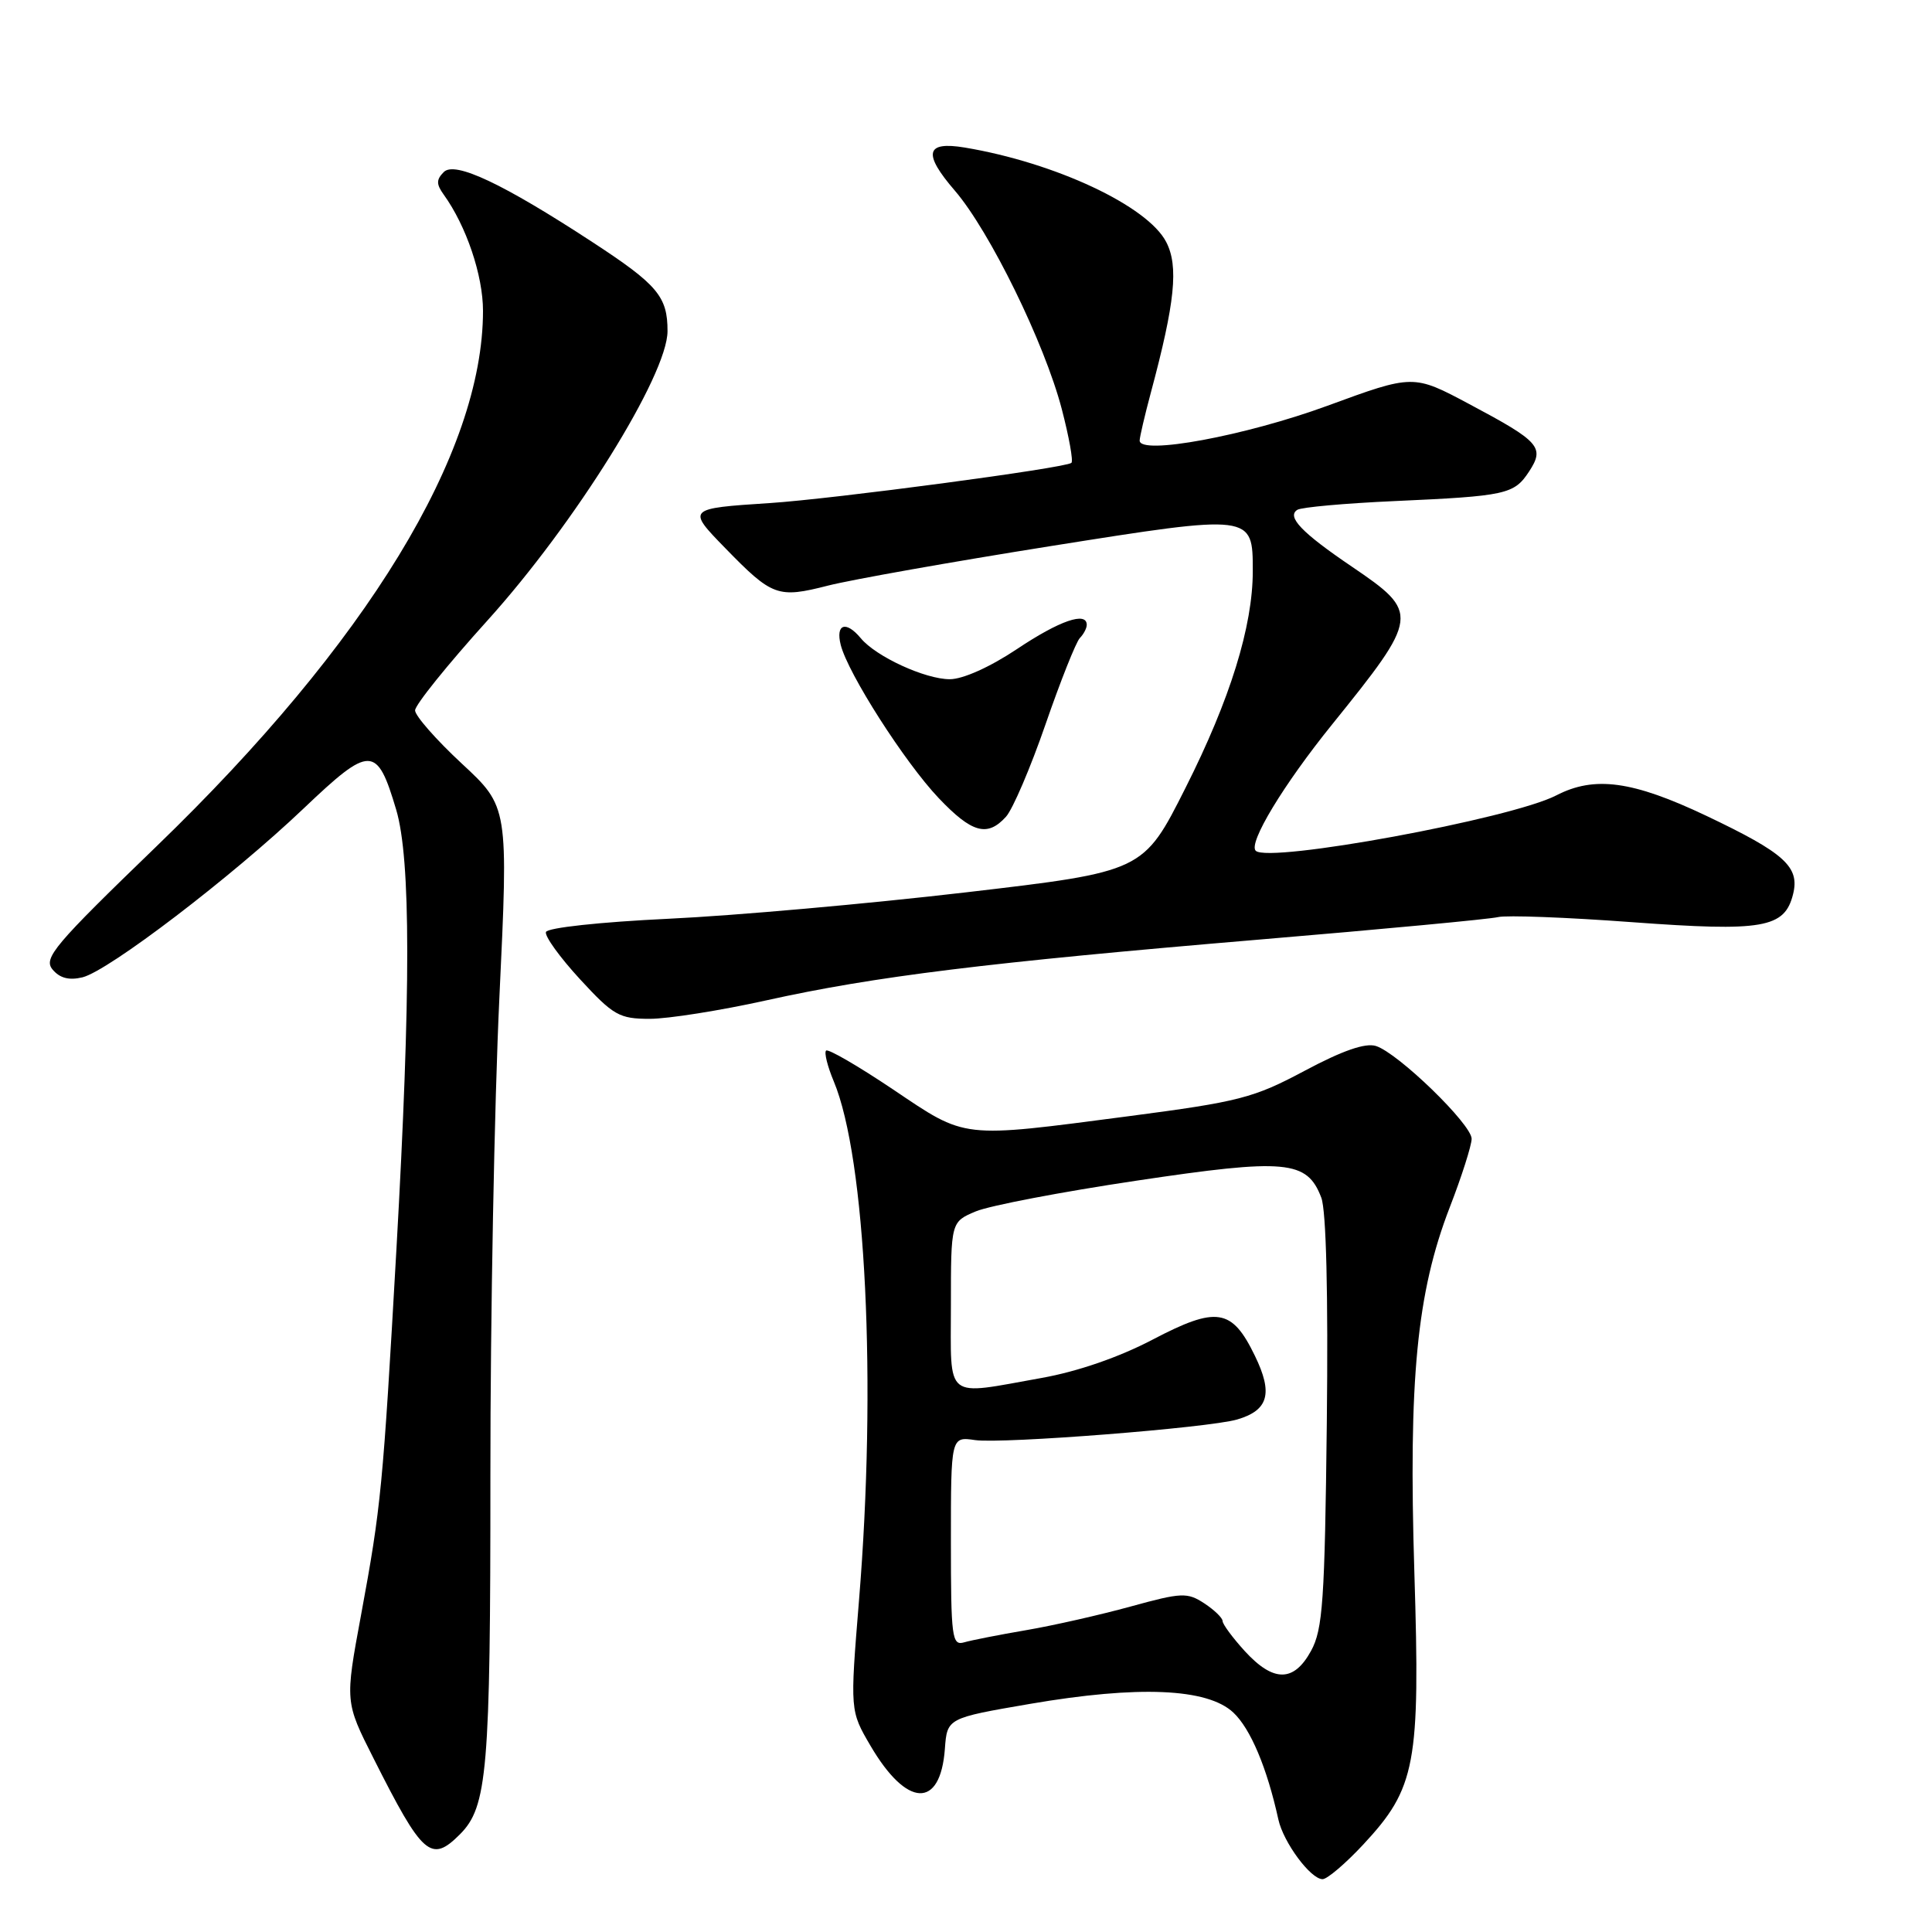 <?xml version="1.0" encoding="UTF-8" standalone="no"?>
<!DOCTYPE svg PUBLIC "-//W3C//DTD SVG 1.1//EN" "http://www.w3.org/Graphics/SVG/1.1/DTD/svg11.dtd" >
<svg xmlns="http://www.w3.org/2000/svg" xmlns:xlink="http://www.w3.org/1999/xlink" version="1.1" viewBox="0 0 256 256">
 <g >
 <path fill="currentColor"
d=" M 180.63 244.42 C 187.61 236.92 188.20 233.79 187.41 208.35 C 186.62 182.76 187.73 171.30 192.09 160.00 C 193.69 155.88 194.99 151.78 195.00 150.90 C 195.00 148.98 185.27 139.54 182.32 138.60 C 180.92 138.16 177.90 139.20 172.88 141.88 C 166.09 145.50 164.23 145.98 149.50 147.91 C 127.18 150.83 128.12 150.94 118.34 144.36 C 113.72 141.26 109.73 138.94 109.46 139.21 C 109.19 139.47 109.65 141.31 110.48 143.29 C 114.73 153.46 116.18 183.30 113.82 212.09 C 112.63 226.69 112.63 226.69 115.35 231.33 C 120.16 239.53 124.60 239.73 125.20 231.75 C 125.50 227.66 125.50 227.66 136.50 225.77 C 150.85 223.31 159.99 223.70 163.42 226.92 C 165.71 229.07 167.89 234.26 169.39 241.09 C 170.06 244.13 173.66 249.00 175.25 249.00 C 175.86 249.00 178.28 246.94 180.63 244.42 Z  M 60.94 243.06 C 64.58 239.42 64.99 234.65 64.98 195.50 C 64.97 174.60 65.51 146.12 66.17 132.21 C 67.37 106.91 67.37 106.91 61.18 101.17 C 57.78 98.01 55.00 94.84 55.00 94.13 C 55.00 93.41 59.31 88.06 64.57 82.24 C 76.16 69.42 88.45 49.69 88.45 43.88 C 88.46 39.29 87.13 37.72 78.50 32.08 C 66.66 24.34 60.28 21.32 58.81 22.79 C 57.80 23.80 57.80 24.40 58.79 25.78 C 61.79 29.94 64.00 36.49 64.00 41.19 C 64.00 60.03 48.66 85.18 20.74 112.14 C 7.18 125.24 5.72 126.96 6.96 128.46 C 7.92 129.61 9.15 129.93 10.93 129.50 C 14.40 128.64 30.70 116.20 40.24 107.12 C 49.09 98.70 49.95 98.71 52.50 107.30 C 54.44 113.85 54.45 131.51 52.53 165.50 C 50.73 197.20 50.51 199.56 47.84 214.00 C 45.71 225.50 45.71 225.50 49.49 232.98 C 56.01 245.92 57.11 246.89 60.94 243.06 Z  M 101.51 132.56 C 115.90 129.37 130.79 127.54 166.85 124.50 C 183.16 123.13 197.40 121.79 198.50 121.52 C 199.60 121.25 207.58 121.55 216.22 122.19 C 233.62 123.47 236.47 122.98 237.59 118.49 C 238.50 114.86 236.49 113.04 226.10 108.10 C 216.32 103.46 211.28 102.77 206.20 105.40 C 200.22 108.49 168.07 114.41 166.39 112.73 C 165.38 111.72 170.06 103.98 176.49 96.02 C 188.09 81.64 188.15 81.21 179.14 75.09 C 172.48 70.58 170.45 68.46 171.91 67.55 C 172.47 67.21 178.23 66.69 184.71 66.40 C 199.59 65.73 200.62 65.51 202.61 62.48 C 204.71 59.27 204.04 58.52 194.70 53.55 C 187.27 49.59 187.27 49.59 175.88 53.77 C 165.02 57.75 150.98 60.35 151.01 58.37 C 151.02 57.89 151.69 55.02 152.50 52.00 C 155.70 40.08 156.19 35.27 154.53 32.07 C 152.07 27.29 139.82 21.55 127.83 19.55 C 122.64 18.69 122.26 20.32 126.52 25.26 C 131.14 30.63 138.41 45.47 140.69 54.20 C 141.65 57.88 142.23 61.09 141.97 61.33 C 141.24 62.01 110.43 66.11 102.00 66.66 C 91.04 67.37 91.01 67.41 96.08 72.61 C 102.34 79.04 103.05 79.30 109.74 77.59 C 112.91 76.79 126.15 74.44 139.16 72.37 C 166.04 68.10 166.00 68.10 166.00 75.67 C 166.00 82.99 163.00 92.67 157.09 104.39 C 151.50 115.49 151.50 115.49 128.00 118.24 C 115.07 119.75 97.34 121.33 88.58 121.74 C 79.54 122.17 72.52 122.93 72.34 123.50 C 72.16 124.05 74.19 126.86 76.85 129.75 C 81.28 134.56 82.06 135.00 86.10 135.00 C 88.53 135.00 95.46 133.90 101.51 132.56 Z  M 133.30 108.22 C 134.19 107.24 136.55 101.73 138.54 95.97 C 140.53 90.21 142.58 85.07 143.08 84.55 C 143.59 84.03 144.00 83.24 144.00 82.80 C 144.00 80.99 140.40 82.23 134.76 86.00 C 131.18 88.39 127.59 90.00 125.85 90.00 C 122.59 90.00 116.07 87.00 114.06 84.57 C 112.10 82.21 110.70 82.67 111.40 85.45 C 112.35 89.23 119.88 101.01 124.38 105.75 C 128.78 110.38 130.83 110.95 133.30 108.22 Z  M 164.94 218.78 C 163.32 217.00 162.00 215.21 162.00 214.80 C 162.00 214.39 160.91 213.33 159.57 212.45 C 157.32 210.98 156.58 211.01 149.82 212.87 C 145.79 213.98 139.57 215.39 136.00 216.00 C 132.43 216.61 128.71 217.34 127.75 217.62 C 126.14 218.09 126.00 217.00 126.00 204.24 C 126.00 190.35 126.00 190.35 129.21 190.82 C 132.80 191.34 160.16 189.20 163.93 188.09 C 168.09 186.87 168.71 184.63 166.27 179.63 C 163.23 173.36 161.23 173.05 152.70 177.52 C 148.28 179.84 142.76 181.74 138.05 182.58 C 124.98 184.91 126.00 185.73 126.00 172.95 C 126.00 161.90 126.00 161.90 129.31 160.51 C 131.14 159.75 140.70 157.92 150.56 156.45 C 170.40 153.48 173.19 153.73 175.08 158.70 C 175.73 160.42 176.00 171.42 175.81 188.47 C 175.54 212.10 175.28 215.91 173.72 218.75 C 171.44 222.92 168.74 222.93 164.94 218.78 Z "/>
</g>
</svg>